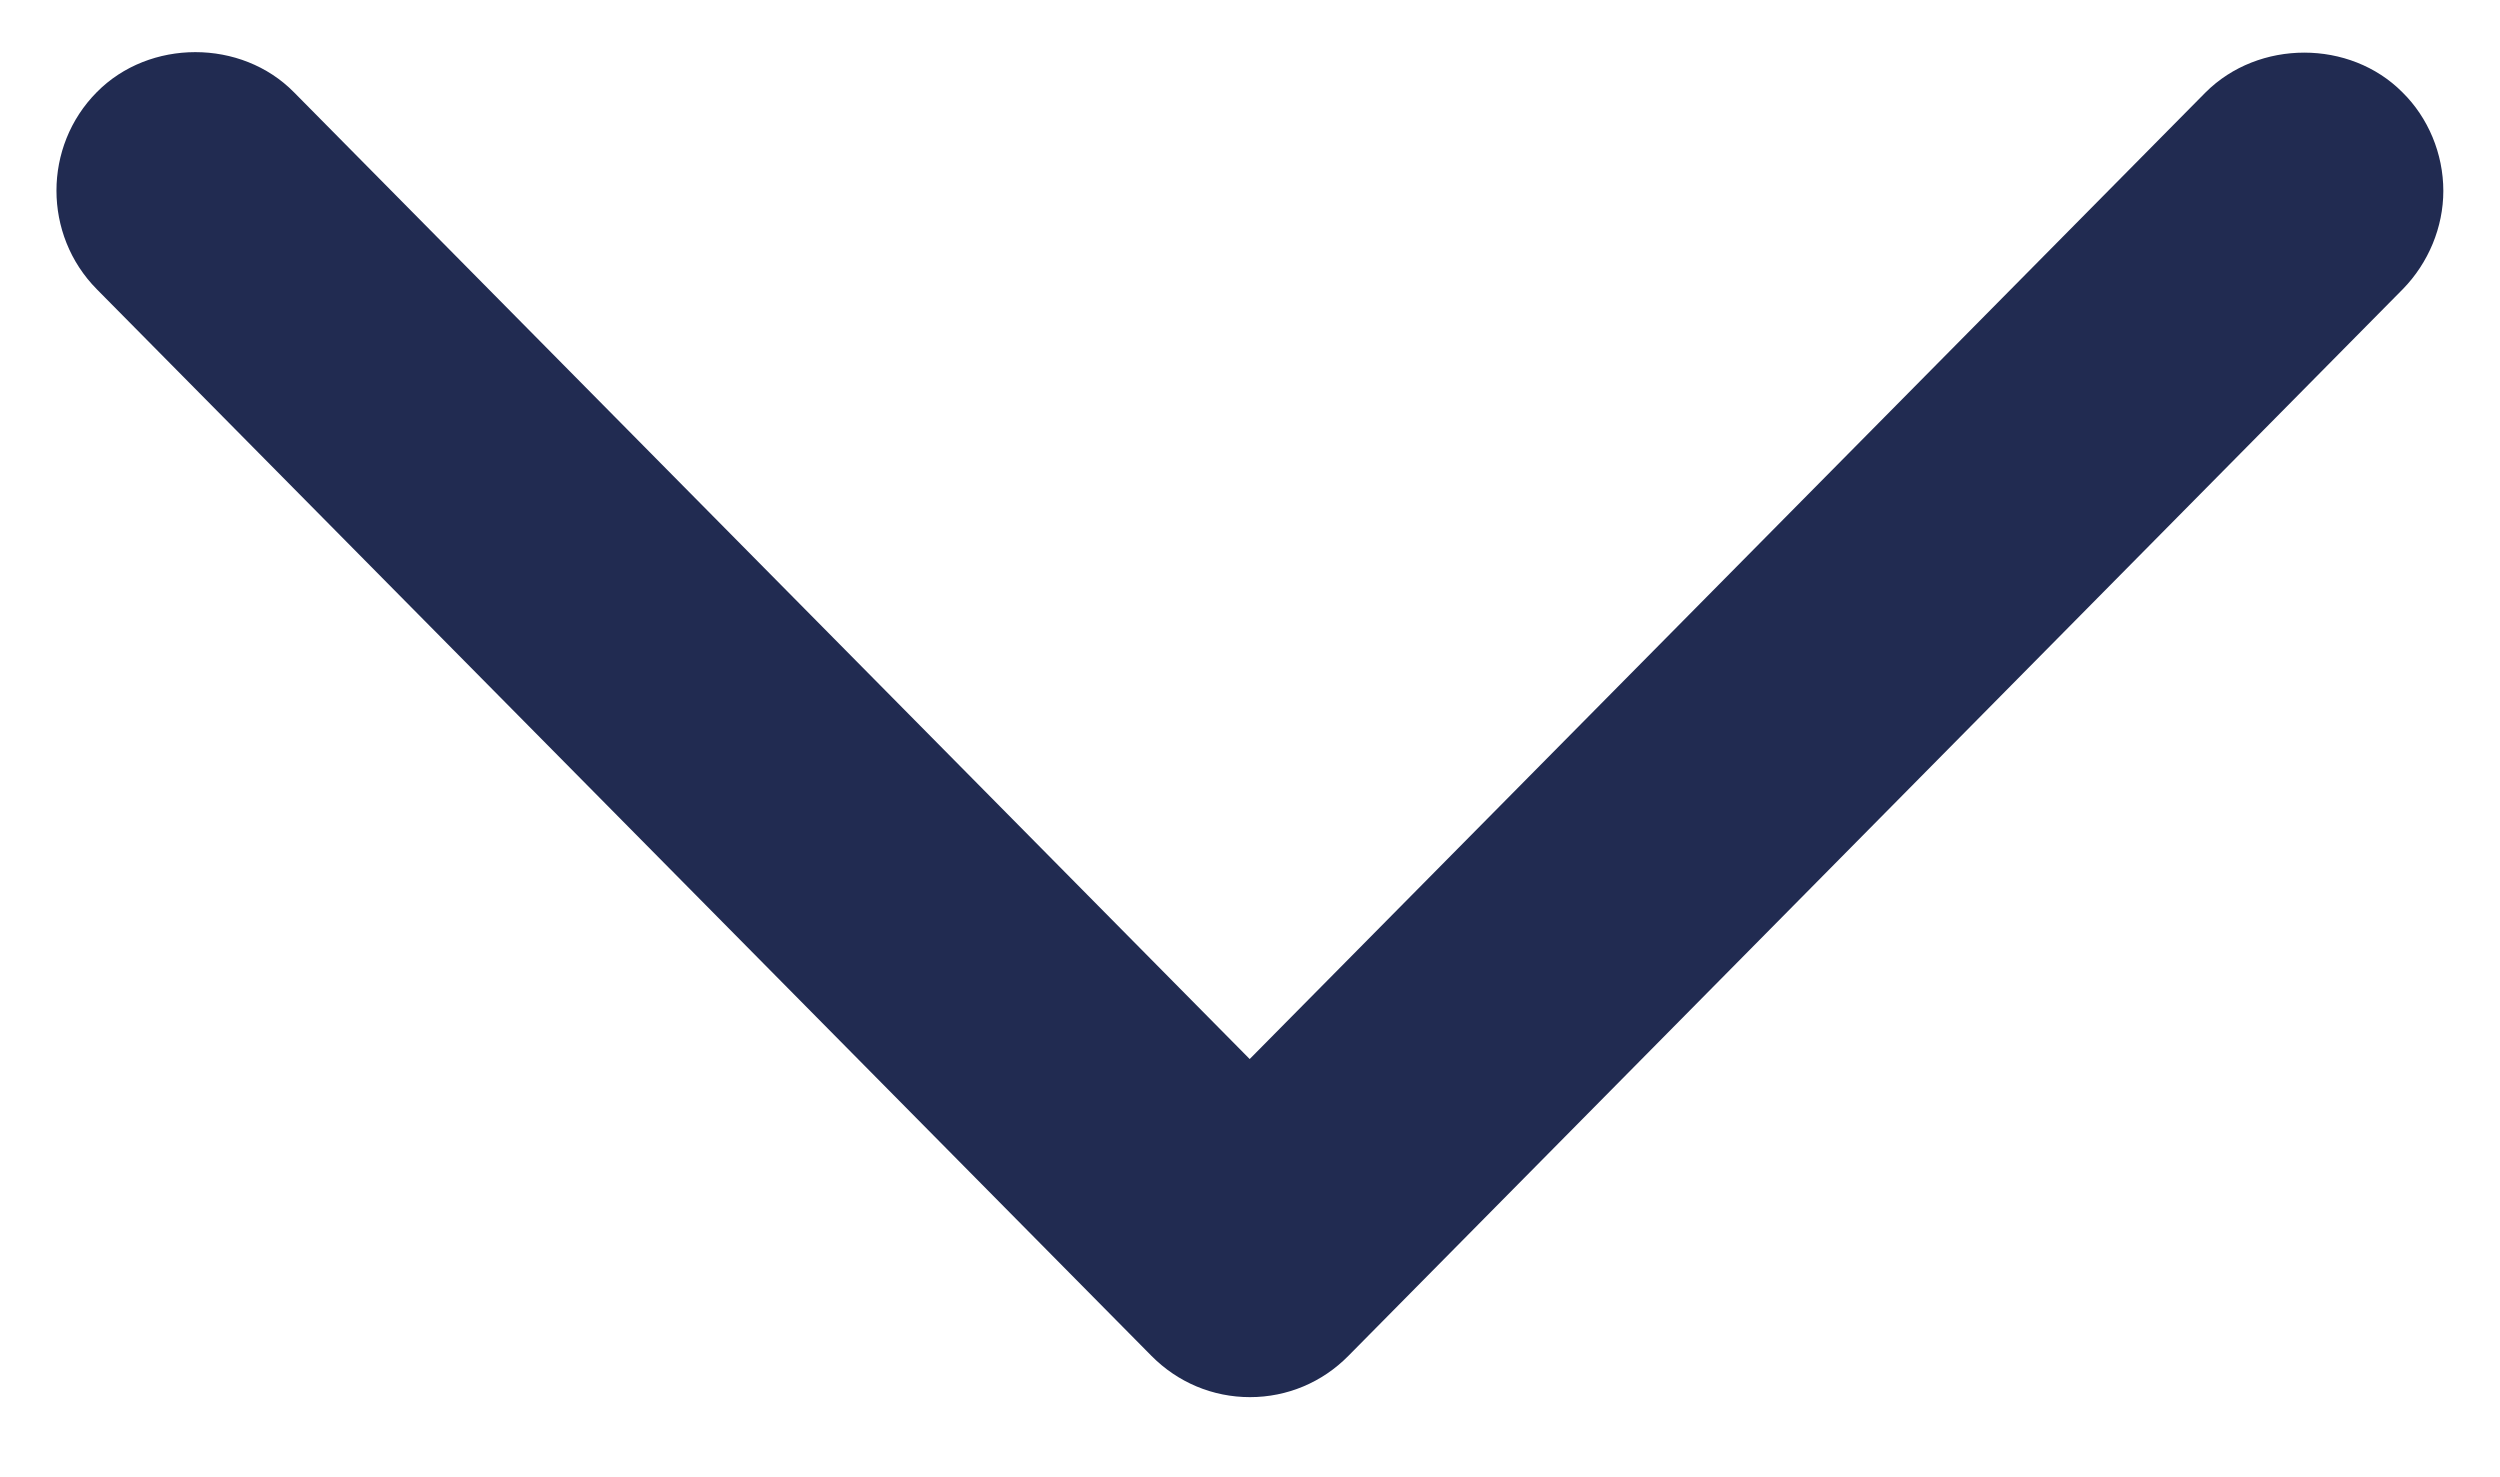 <?xml version="1.0" encoding="UTF-8" standalone="no"?>
<!-- Created with Inkscape (http://www.inkscape.org/) -->

<svg
   xmlns:dc="http://purl.org/dc/elements/1.1/"
   xmlns:cc="http://creativecommons.org/ns#"
   xmlns:rdf="http://www.w3.org/1999/02/22-rdf-syntax-ns#"
   xmlns:svg="http://www.w3.org/2000/svg"
   xmlns="http://www.w3.org/2000/svg"
   xmlns:sodipodi="http://sodipodi.sourceforge.net/DTD/sodipodi-0.dtd"
   xmlns:inkscape="http://www.inkscape.org/namespaces/inkscape"
   version="1.1"
   id="svg10"
   xml:space="preserve"
   width="22"
   height="13"
   viewBox="0 0 22 13"
   sodipodi:docname="FLECHE.svg"
   inkscape:version="0.92.1 r15371"><defs
     id="defs14"><clipPath
       clipPathUnits="userSpaceOnUse"
       id="clipPath26"><path
         d="M 0,9.75 H 16.5 V 0 H 0 Z"
         id="path24"
         inkscape:connector-curvature="0" /></clipPath></defs><sodipodi:namedview
     pagecolor="#ffffff"
     bordercolor="#666666"
     borderopacity="1"
     objecttolerance="10"
     gridtolerance="10"
     guidetolerance="10"
     inkscape:pageopacity="0"
     inkscape:pageshadow="2"
     inkscape:window-width="1366"
     inkscape:window-height="705"
     id="namedview12"
     showgrid="false"
     inkscape:zoom="41.230769"
     inkscape:cx="11"
     inkscape:cy="6.5"
     inkscape:window-x="-8"
     inkscape:window-y="-8"
     inkscape:window-maximized="1"
     inkscape:current-layer="g18" /><g
     id="g18"
     inkscape:groupmode="layer"
     inkscape:label="FLECHE"
     transform="matrix(1.333,0,0,-1.333,0,13)"><g
       id="g20"><g
         id="g22"
         clip-path="url(#clipPath26)"><g
           id="g28"
           transform="translate(15.86,9.143)"><path
             d="M 0,0 C -0.346,0.349 -0.949,0.35 -1.3,-0.001 L -7.61,-6.382 -13.919,0 c -0.348,0.354 -0.955,0.353 -1.302,0.001 -0.355,-0.358 -0.355,-0.942 0,-1.301 l 6.962,-7.041 c 0.174,-0.176 0.405,-0.273 0.651,-0.273 0.245,0 0.477,0.097 0.65,0.273 l 6.961,7.042 C 0.172,-1.126 0.27,-0.89 0.27,-0.651 0.27,-0.405 0.17,-0.167 0,0"
             style="fill:#212b51;fill-opacity:1;fill-rule:nonzero;stroke:none"
             id="path30"
             inkscape:connector-curvature="0" /></g></g></g></g></svg>